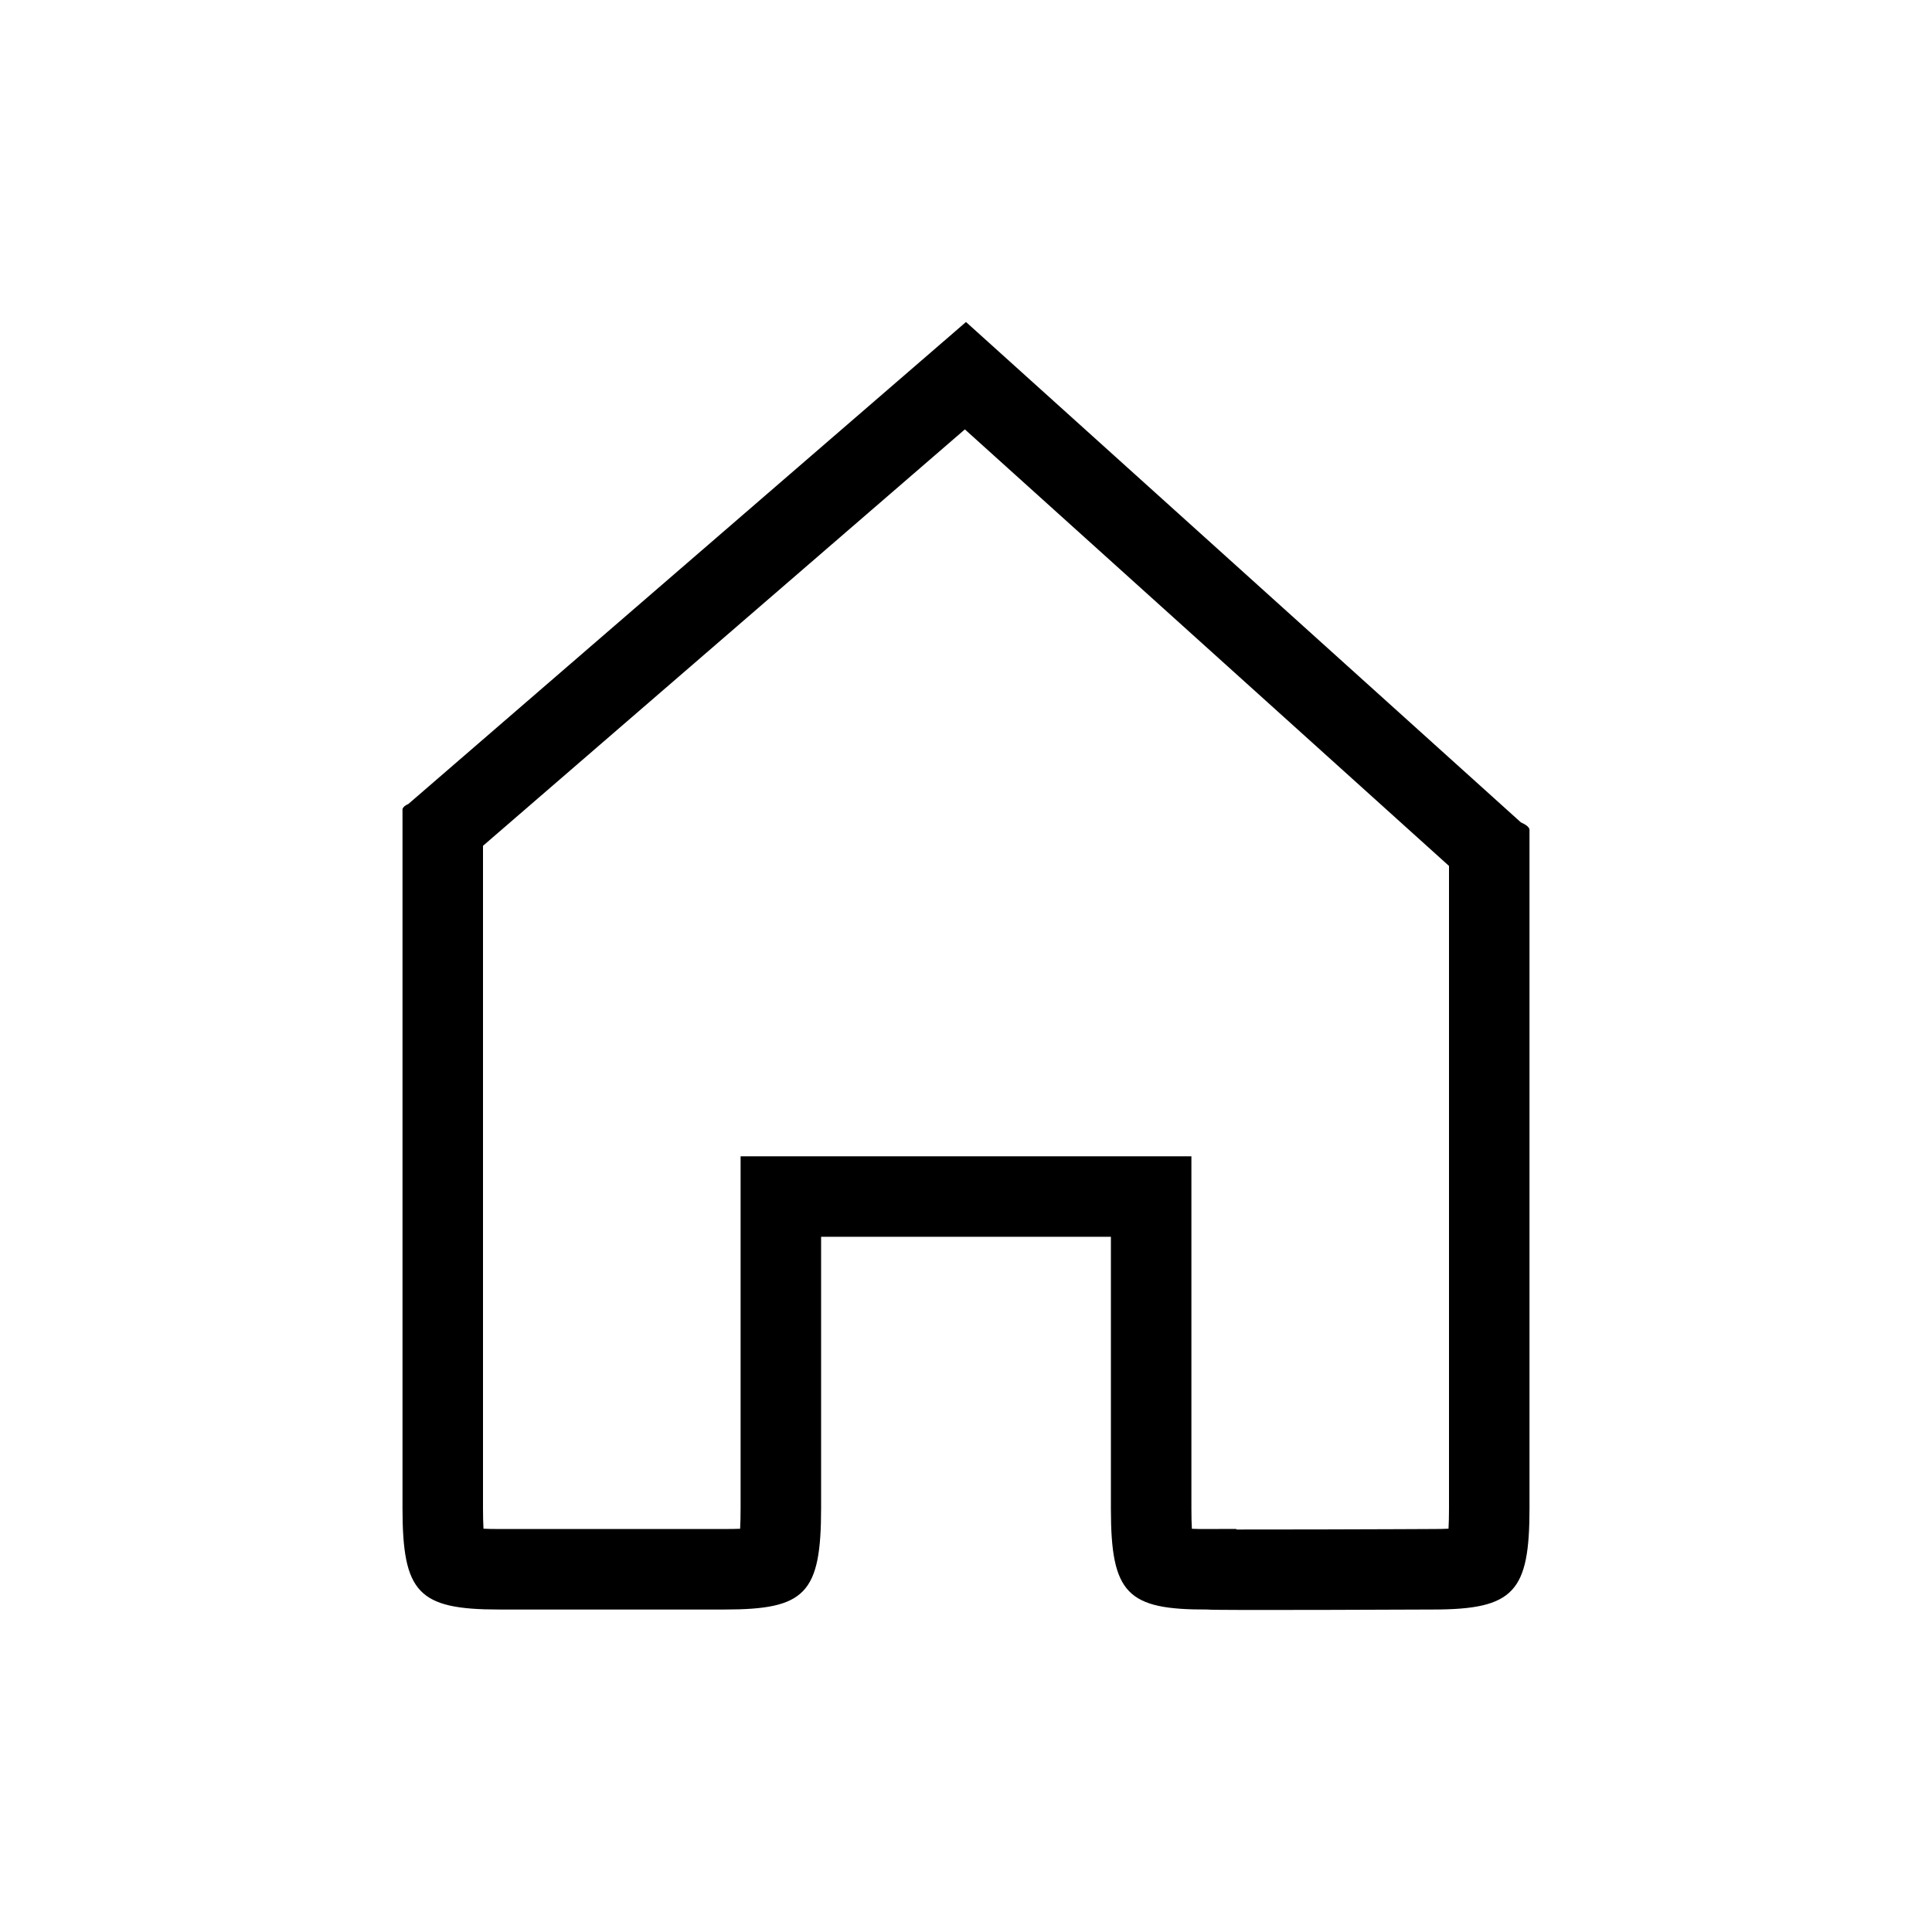<svg fill="none" height="24" viewBox="0 0 24 24" width="24" xmlns="http://www.w3.org/2000/svg">
    <path clip-rule="evenodd"
        d="M5 10.05C5.008 10.026 5.032 10.004 5.072 9.988L12 4L18.892 10.215C18.964 10.248 19 10.278 19 10.311V18.733C19 19.773 18.812 19.994 17.8 19.994L17.795 18.994L17.8 18.994C17.875 18.994 17.939 18.993 17.994 18.99C17.998 18.92 18 18.835 18 18.733V10.757L11.986 5.334L6 10.507V18.732C6 18.835 6.002 18.92 6.006 18.99C6.061 18.993 6.125 18.994 6.2 18.994H9C9.075 18.994 9.139 18.993 9.194 18.991C9.198 18.919 9.2 18.834 9.2 18.732V14.364H14.8V18.744C14.8 18.842 14.802 18.923 14.806 18.991C14.86 18.994 14.922 18.994 14.996 18.994L15.354 18.993L15.363 19C15.389 19 15.417 19 15.447 19C15.707 19 16.055 19 16.404 18.999C16.752 18.998 17.1 18.997 17.361 18.996L17.795 18.994L17.8 19.994C17.8 19.994 15.016 20.007 15 19.994C14.004 19.998 13.8 19.801 13.8 18.744V15.364H10.2V18.732C10.2 19.8 10.004 19.994 9 19.994H6.2C5.196 19.994 5 19.788 5 18.732V10.05Z"
        fill="black" fill-rule="evenodd" />
</svg>

